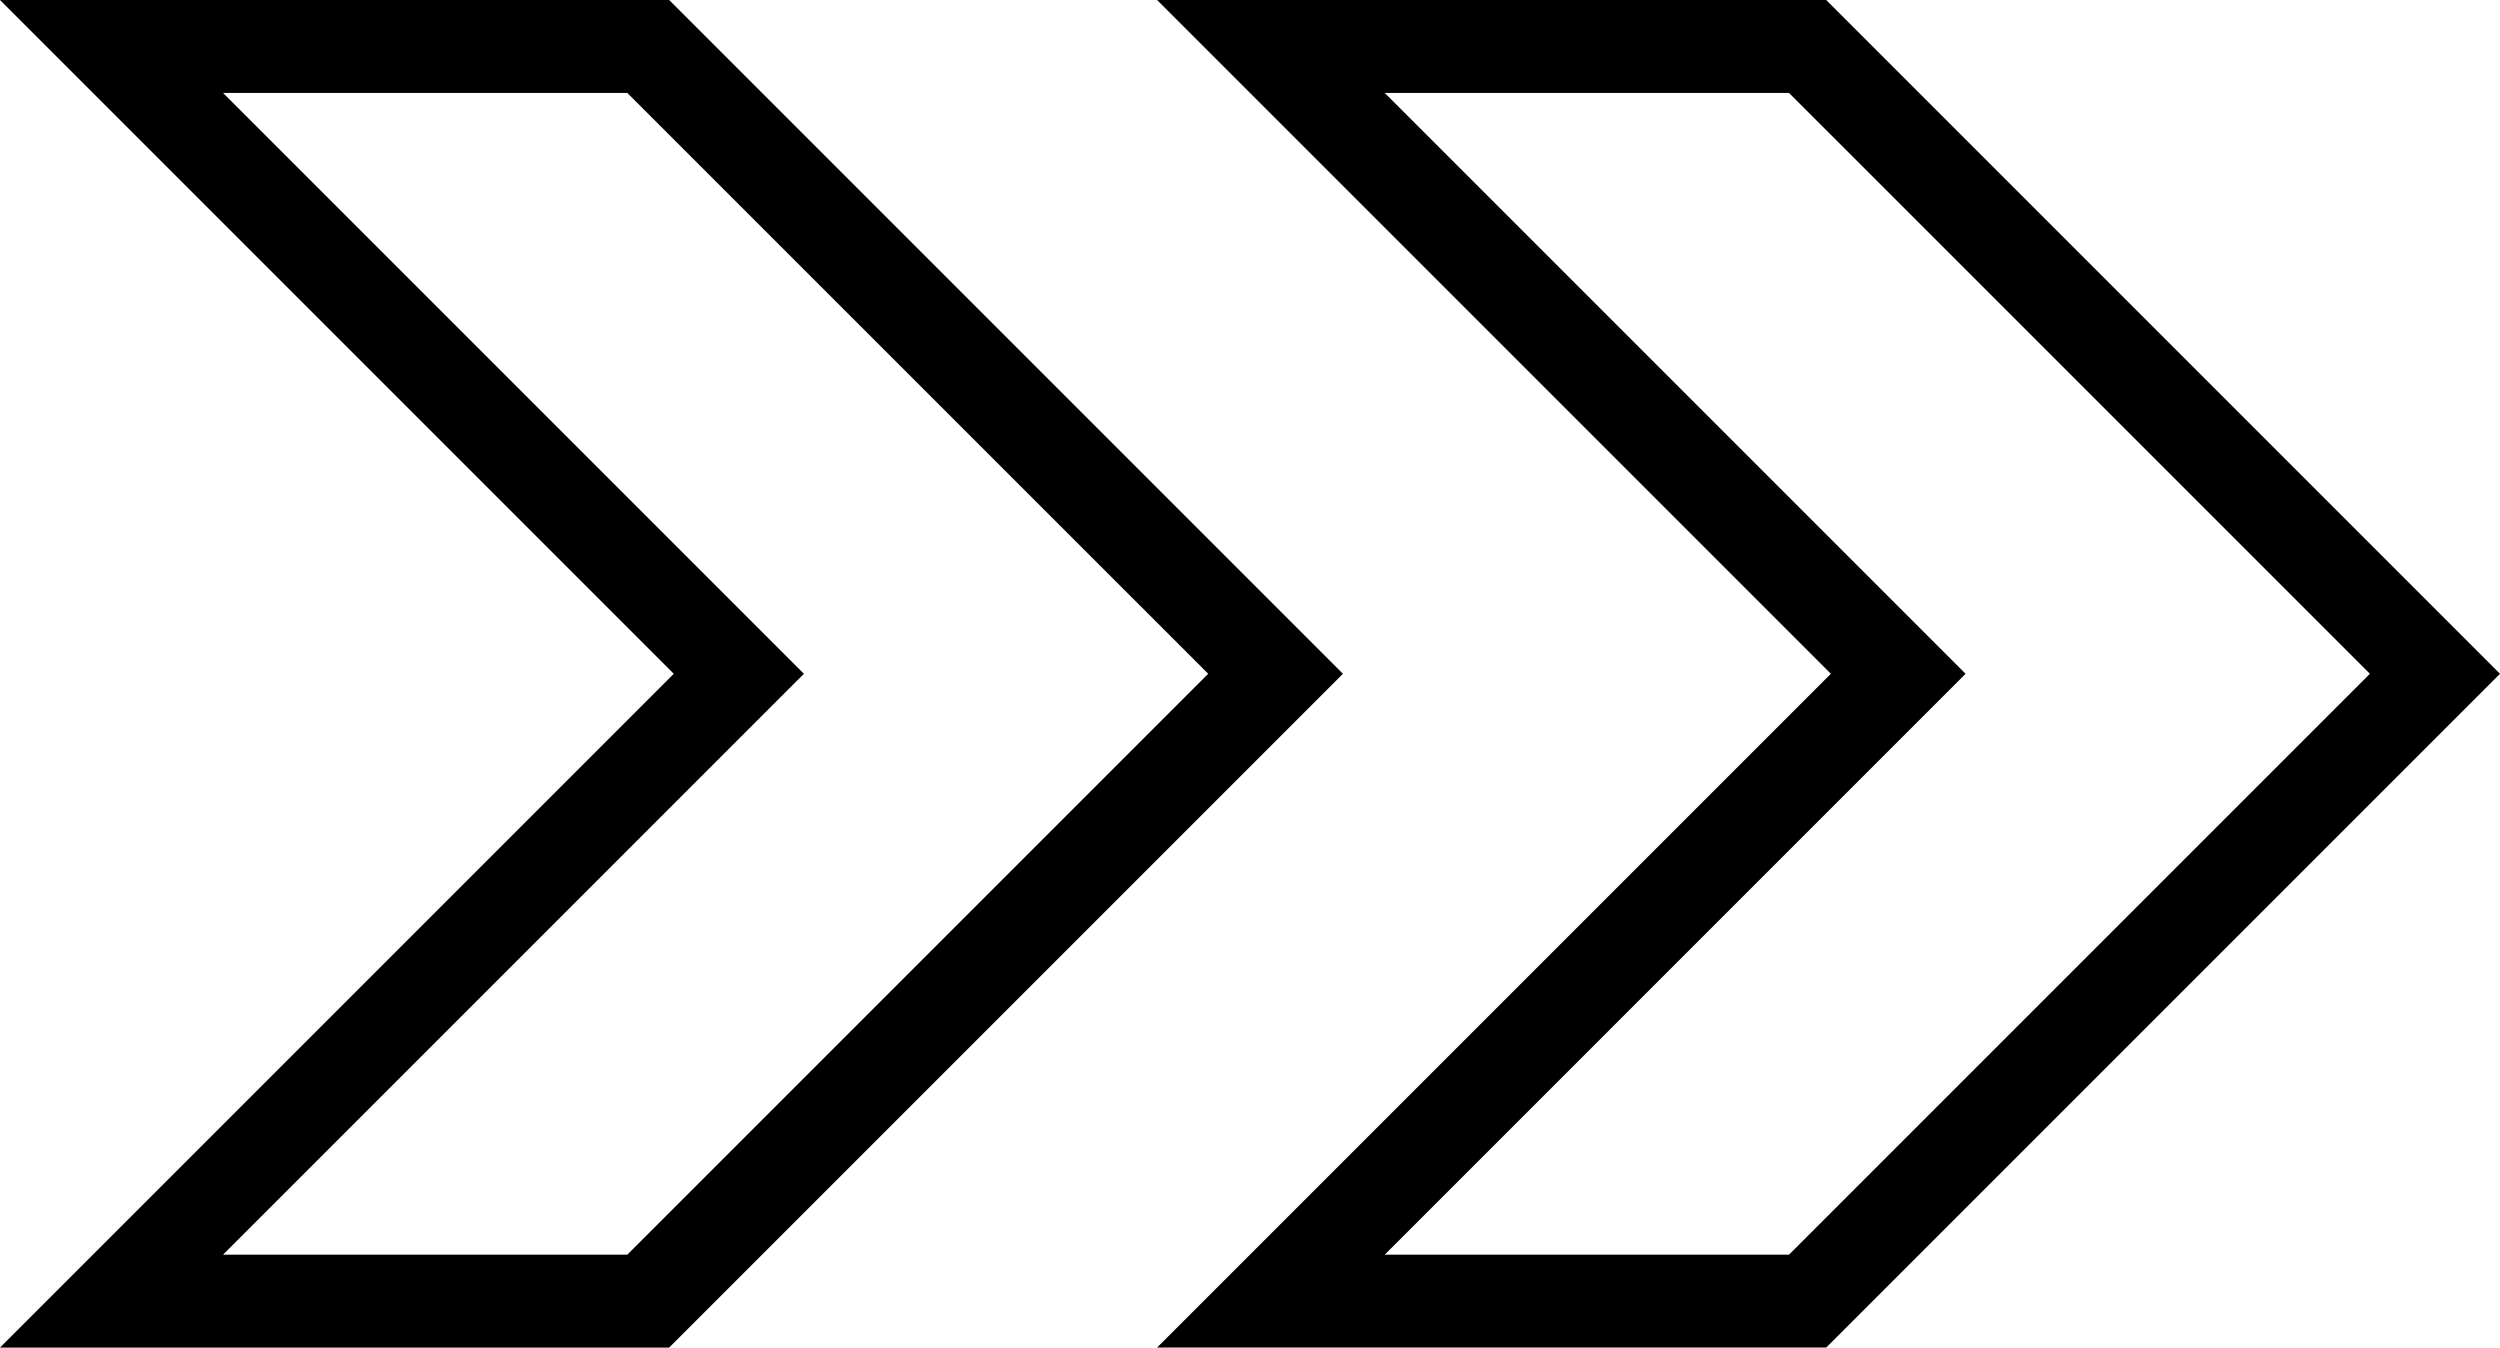 <?xml version="1.0" encoding="UTF-8" standalone="no"?>
<svg
   width="301.281pt"
   height="162.4pt"
   version="1.1"
   viewBox="0 0 301.281 162.4"
   id="svg4030"
   sodipodi:docname="arrows.svg"
   inkscape:version="1.1.2 (b8e25be833, 2022-02-05)"
   xmlns:inkscape="http://www.inkscape.org/namespaces/inkscape"
   xmlns:sodipodi="http://sodipodi.sourceforge.net/DTD/sodipodi-0.dtd"
   xmlns="http://www.w3.org/2000/svg"
   xmlns:svg="http://www.w3.org/2000/svg">
  <sodipodi:namedview
     id="namedview4032"
     pagecolor="#ffffff"
     bordercolor="#666666"
     borderopacity="1.0"
     inkscape:pageshadow="2"
     inkscape:pageopacity="0.0"
     inkscape:pagecheckerboard="0"
     inkscape:document-units="pt"
     showgrid="false"
     inkscape:zoom="0.825"
     inkscape:cx="201.81818"
     inkscape:cy="298.18182"
     inkscape:window-width="1920"
     inkscape:window-height="974"
     inkscape:window-x="-11"
     inkscape:window-y="-11"
     inkscape:window-maximized="1"
     inkscape:current-layer="g4028" />
  <defs
     id="defs3942" />
  <g
     id="g4028"
     transform="translate(-199.359,-198.8)">
    <path
       d="m 338.8,198.8 81.199,81.199 -81.199,81.199 h 80.641 L 500.64,279.999 419.441,198.8 Z M 414.96,350 h -48.719 l 69.996,-70 -70,-70 h 48.719 l 70.004,70 z"
       id="path3944" />
    <path
       d="M 280,361.2 361.199,280.001 280,198.802 h -80.641 l 81.199,81.199 -81.199,81.199 z M 226.238,210 h 48.719 l 70.004,70 -70,70 h -48.719 l 69.996,-70 z"
       id="path3946" />
  </g>
</svg>
